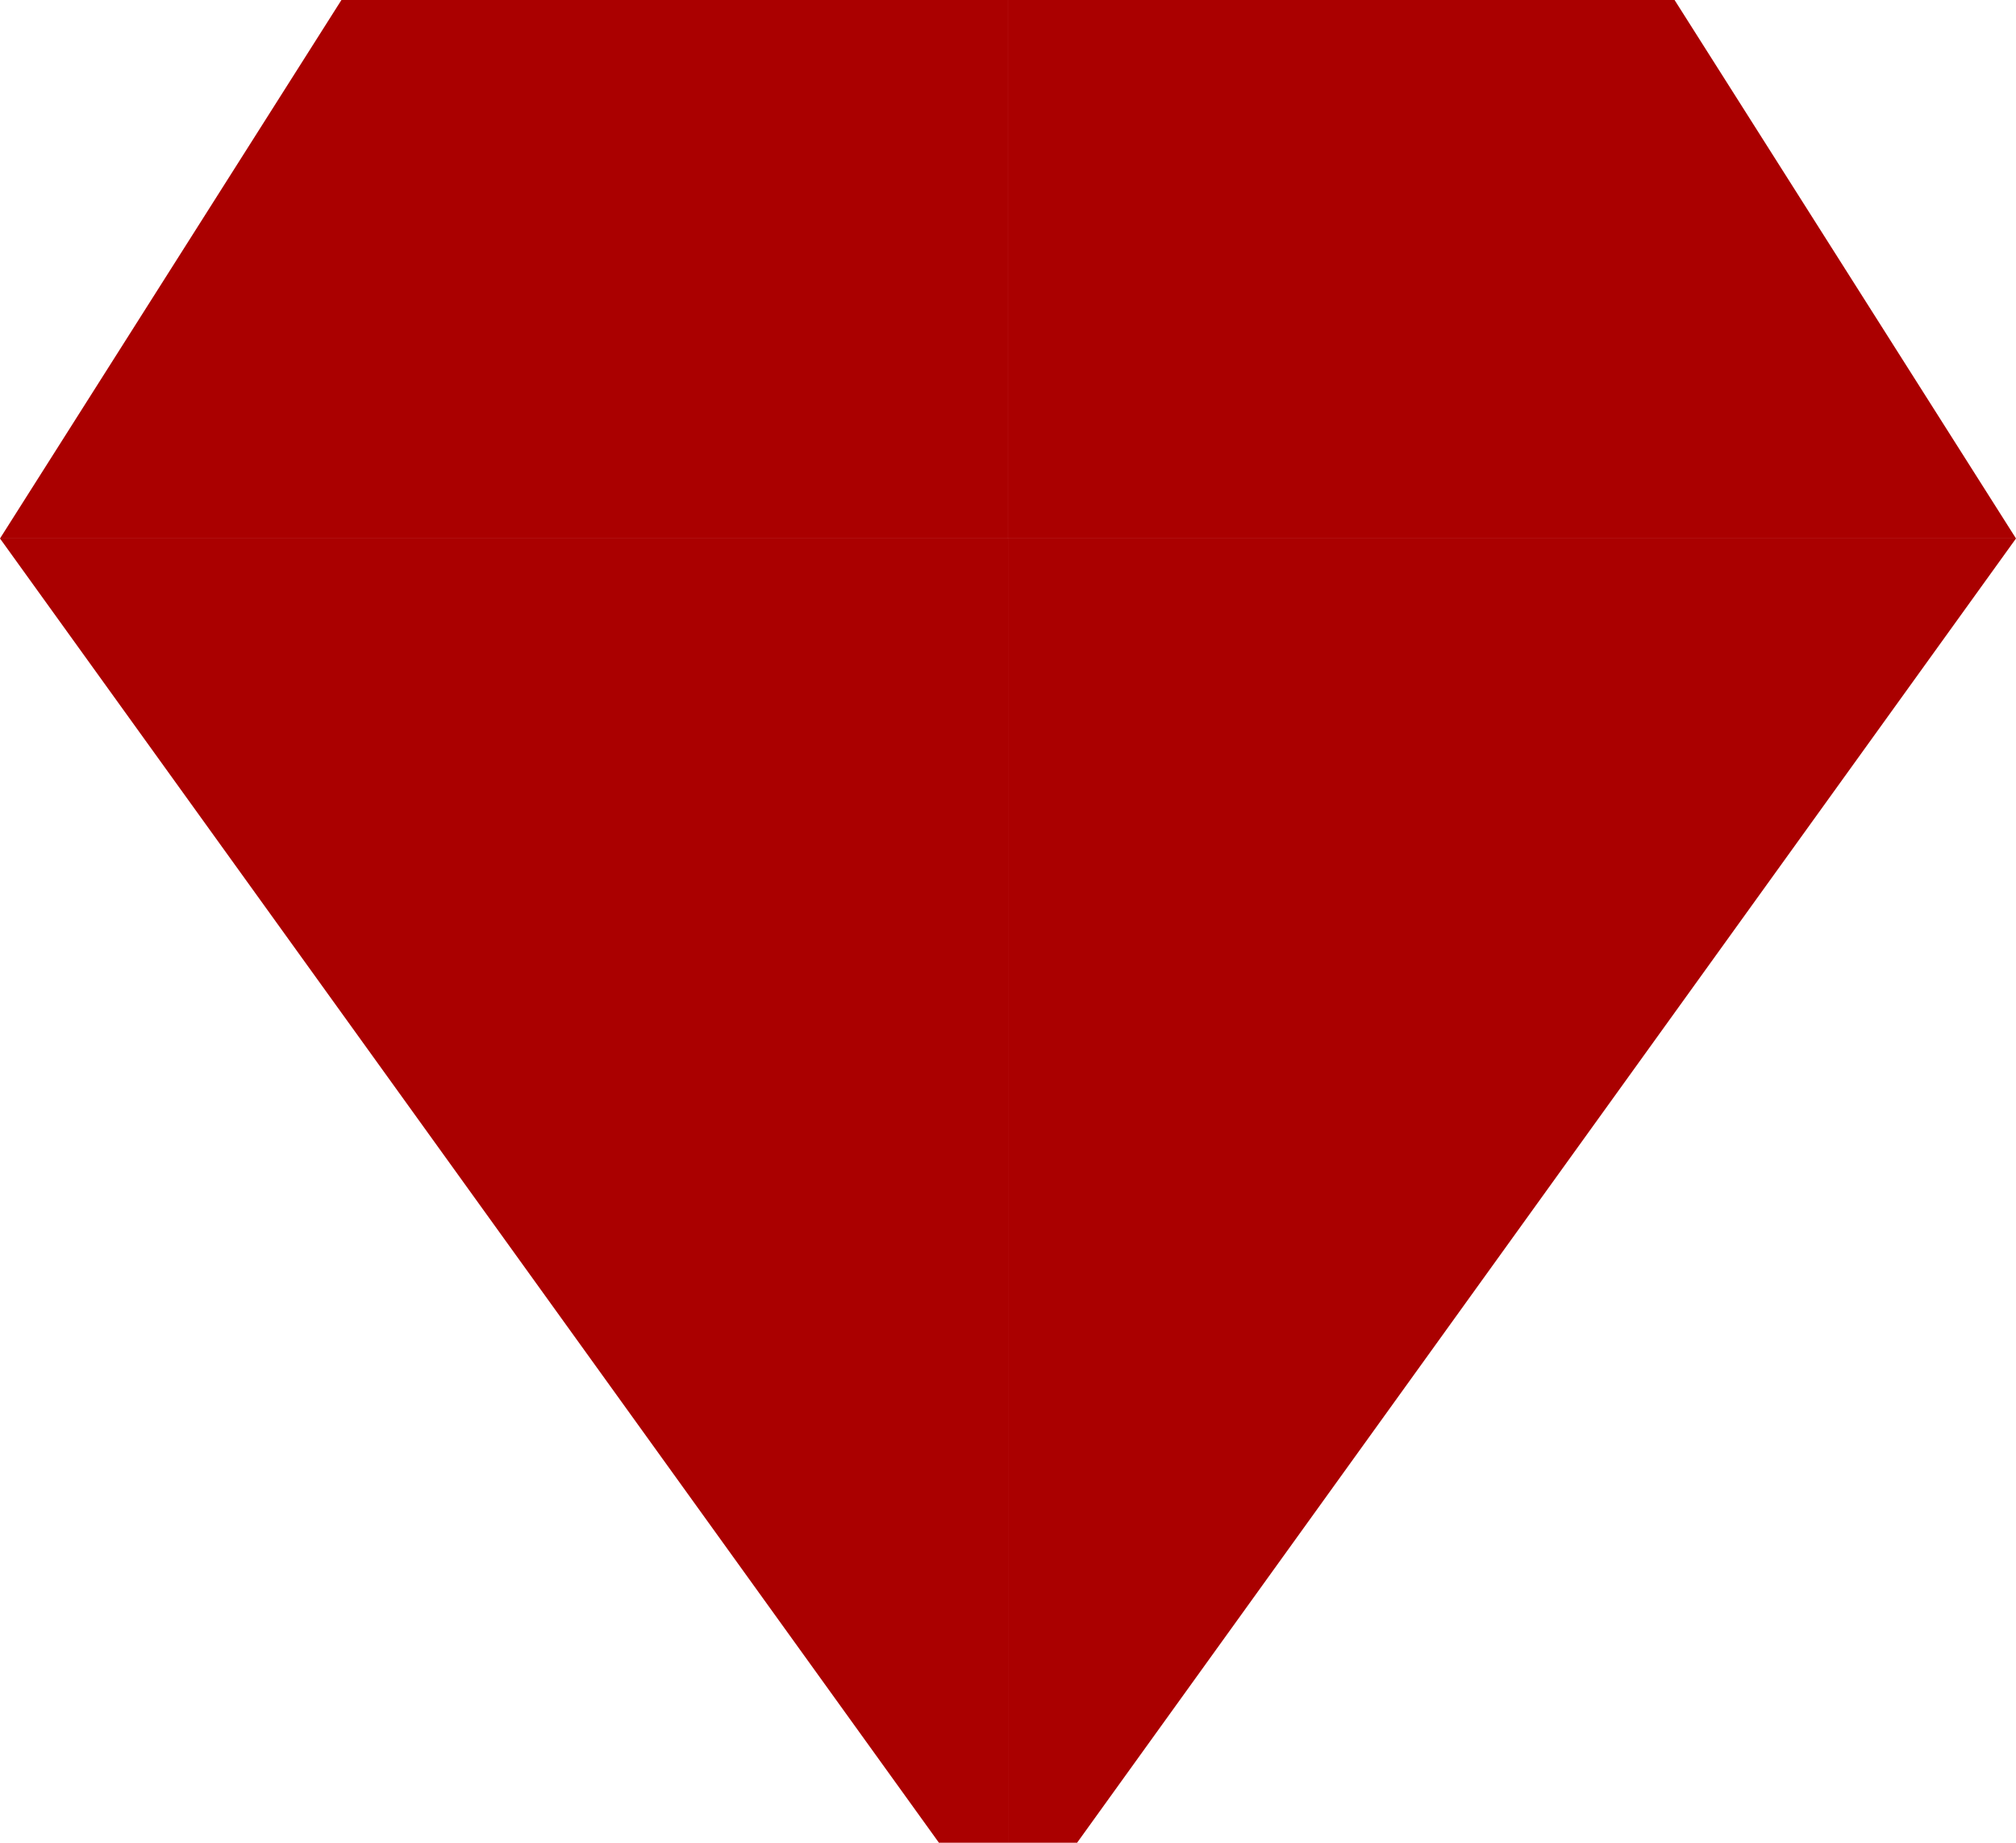 <?xml version="1.0" encoding="UTF-8" standalone="no"?>
<!-- Created with Inkscape (http://www.inkscape.org/) -->

<svg
   width="68.493mm"
   height="62.621mm"
   viewBox="0 0 68.493 62.621"
   version="1.1"
   id="svg5"
   inkscape:version="1.2.1 (9c6d41e410, 2022-07-14, custom)"
   sodipodi:docname="ruby.svg"
   xmlns:inkscape="http://www.inkscape.org/namespaces/inkscape"
   xmlns:sodipodi="http://sodipodi.sourceforge.net/DTD/sodipodi-0.dtd"
   xmlns="http://www.w3.org/2000/svg"
   xmlns:svg="http://www.w3.org/2000/svg">
  <sodipodi:namedview
     id="namedview7"
     pagecolor="#ffffff"
     bordercolor="#000000"
     borderopacity="0.25"
     inkscape:showpageshadow="2"
     inkscape:pageopacity="0.0"
     inkscape:pagecheckerboard="0"
     inkscape:deskcolor="#d1d1d1"
     inkscape:document-units="mm"
     showgrid="false"
     inkscape:zoom="2.096401"
     inkscape:cx="99.694667"
     inkscape:cy="119.96751"
     inkscape:window-width="1920"
     inkscape:window-height="1011"
     inkscape:window-x="0"
     inkscape:window-y="32"
     inkscape:window-maximized="1"
     inkscape:current-layer="layer1" />
  <defs
     id="defs2" />
  <g
     inkscape:label="Layer 1"
     inkscape:groupmode="layer"
     id="layer1"
     transform="translate(-41.378,-65.212)">
    <path
       id="rect647"
       style="fill:#aa0000;stroke-width:0.265"
       d="m 52.978,65.212 h 22.646 V 83.511 H 41.378 Z"
       sodipodi:nodetypes="ccccc" />
    <path
       id="rect708"
       style="fill:#aa0000;stroke-width:0.265"
       d="M 41.378,83.511 H 75.625 V 127.833 H 73.278 Z"
       sodipodi:nodetypes="ccccc" />
    <path
       id="rect647-5"
       style="fill:#aa0000;stroke-width:0.265"
       d="M 98.271,65.212 H 75.625 V 83.511 H 109.871 Z"
       sodipodi:nodetypes="ccccc" />
    <path
       id="rect708-6"
       style="fill:#aa0000;stroke-width:0.265"
       d="M 109.871,83.511 H 75.625 V 127.833 h 2.347 z"
       sodipodi:nodetypes="ccccc" />
  </g>
</svg>
